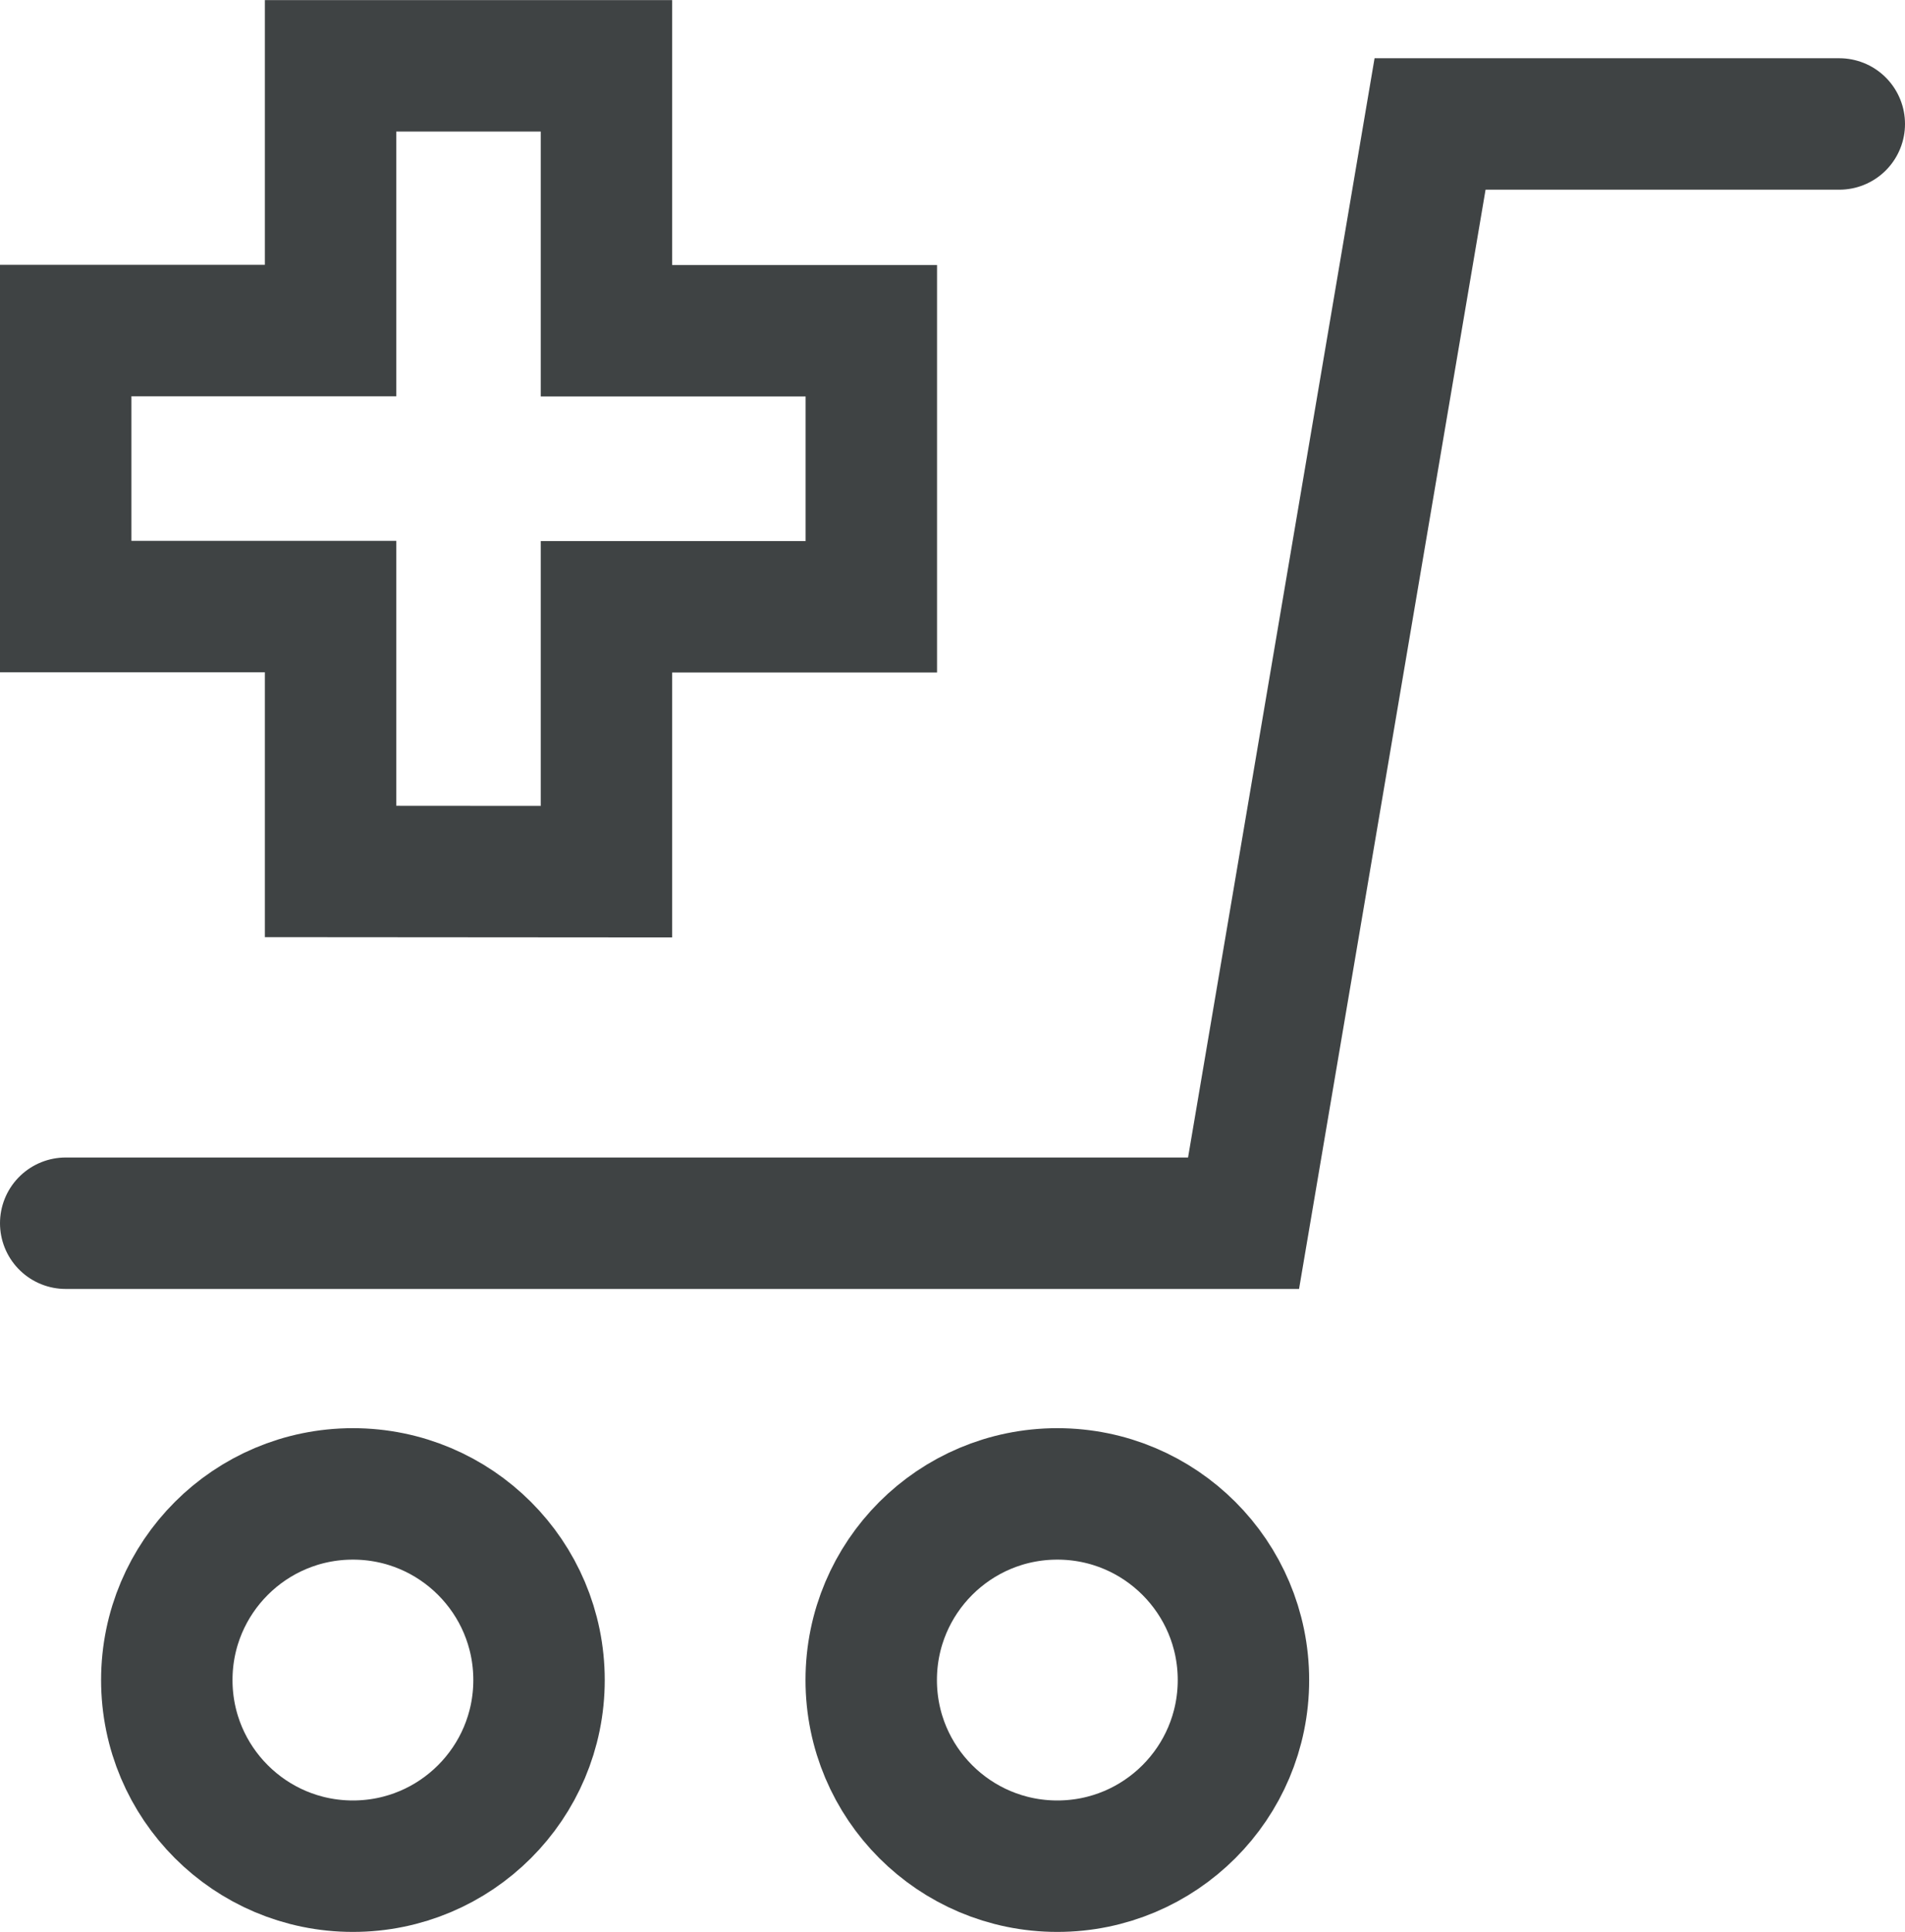 <svg xmlns="http://www.w3.org/2000/svg" width="18.844" height="19.108" viewBox="0 0 18.844 19.108">
  <g id="Atom_Icon_Transfer" data-name="Atom / Icon / Transfer" transform="translate(0.65 0.65)">
    <g id="Gruppe_461" data-name="Gruppe 461" transform="translate(-297.367 -220.521)">
      <g id="Gruppe_460" data-name="Gruppe 460">
        <circle id="Ellipse_68" data-name="Ellipse 68" cx="1.841" cy="1.841" r="1.841" transform="translate(298.367 234.646)" fill="none" stroke="#3f4344" stroke-miterlimit="10" stroke-width="1.3"/>
        <circle id="Ellipse_69" data-name="Ellipse 69" cx="1.841" cy="1.841" r="1.841" transform="translate(305.335 234.646)" fill="none" stroke="#3f4344" stroke-miterlimit="10" stroke-width="1.3"/>
      </g>
      <path id="Pfad_251" data-name="Pfad 251" d="M297.367,231.969h11.651l1.845-10.872h4.048" fill="none" stroke="#3f4344" stroke-linecap="round" stroke-miterlimit="10" stroke-width="1.3"/>
      <g id="Gruppe_300" data-name="Gruppe 300" transform="translate(-3.578 -2.578)">
        <path id="Vereinigungsmenge_1" data-name="Vereinigungsmenge 1" d="M303.565,231.068v-2.62h-2.62v-2.73h2.62V223.1h2.729v2.62h2.62v2.73h-2.62v2.62Z" fill="none" stroke="#3f4344" stroke-miterlimit="10" stroke-width="1.3"/>
      </g>
    </g>
  </g>
</svg>
